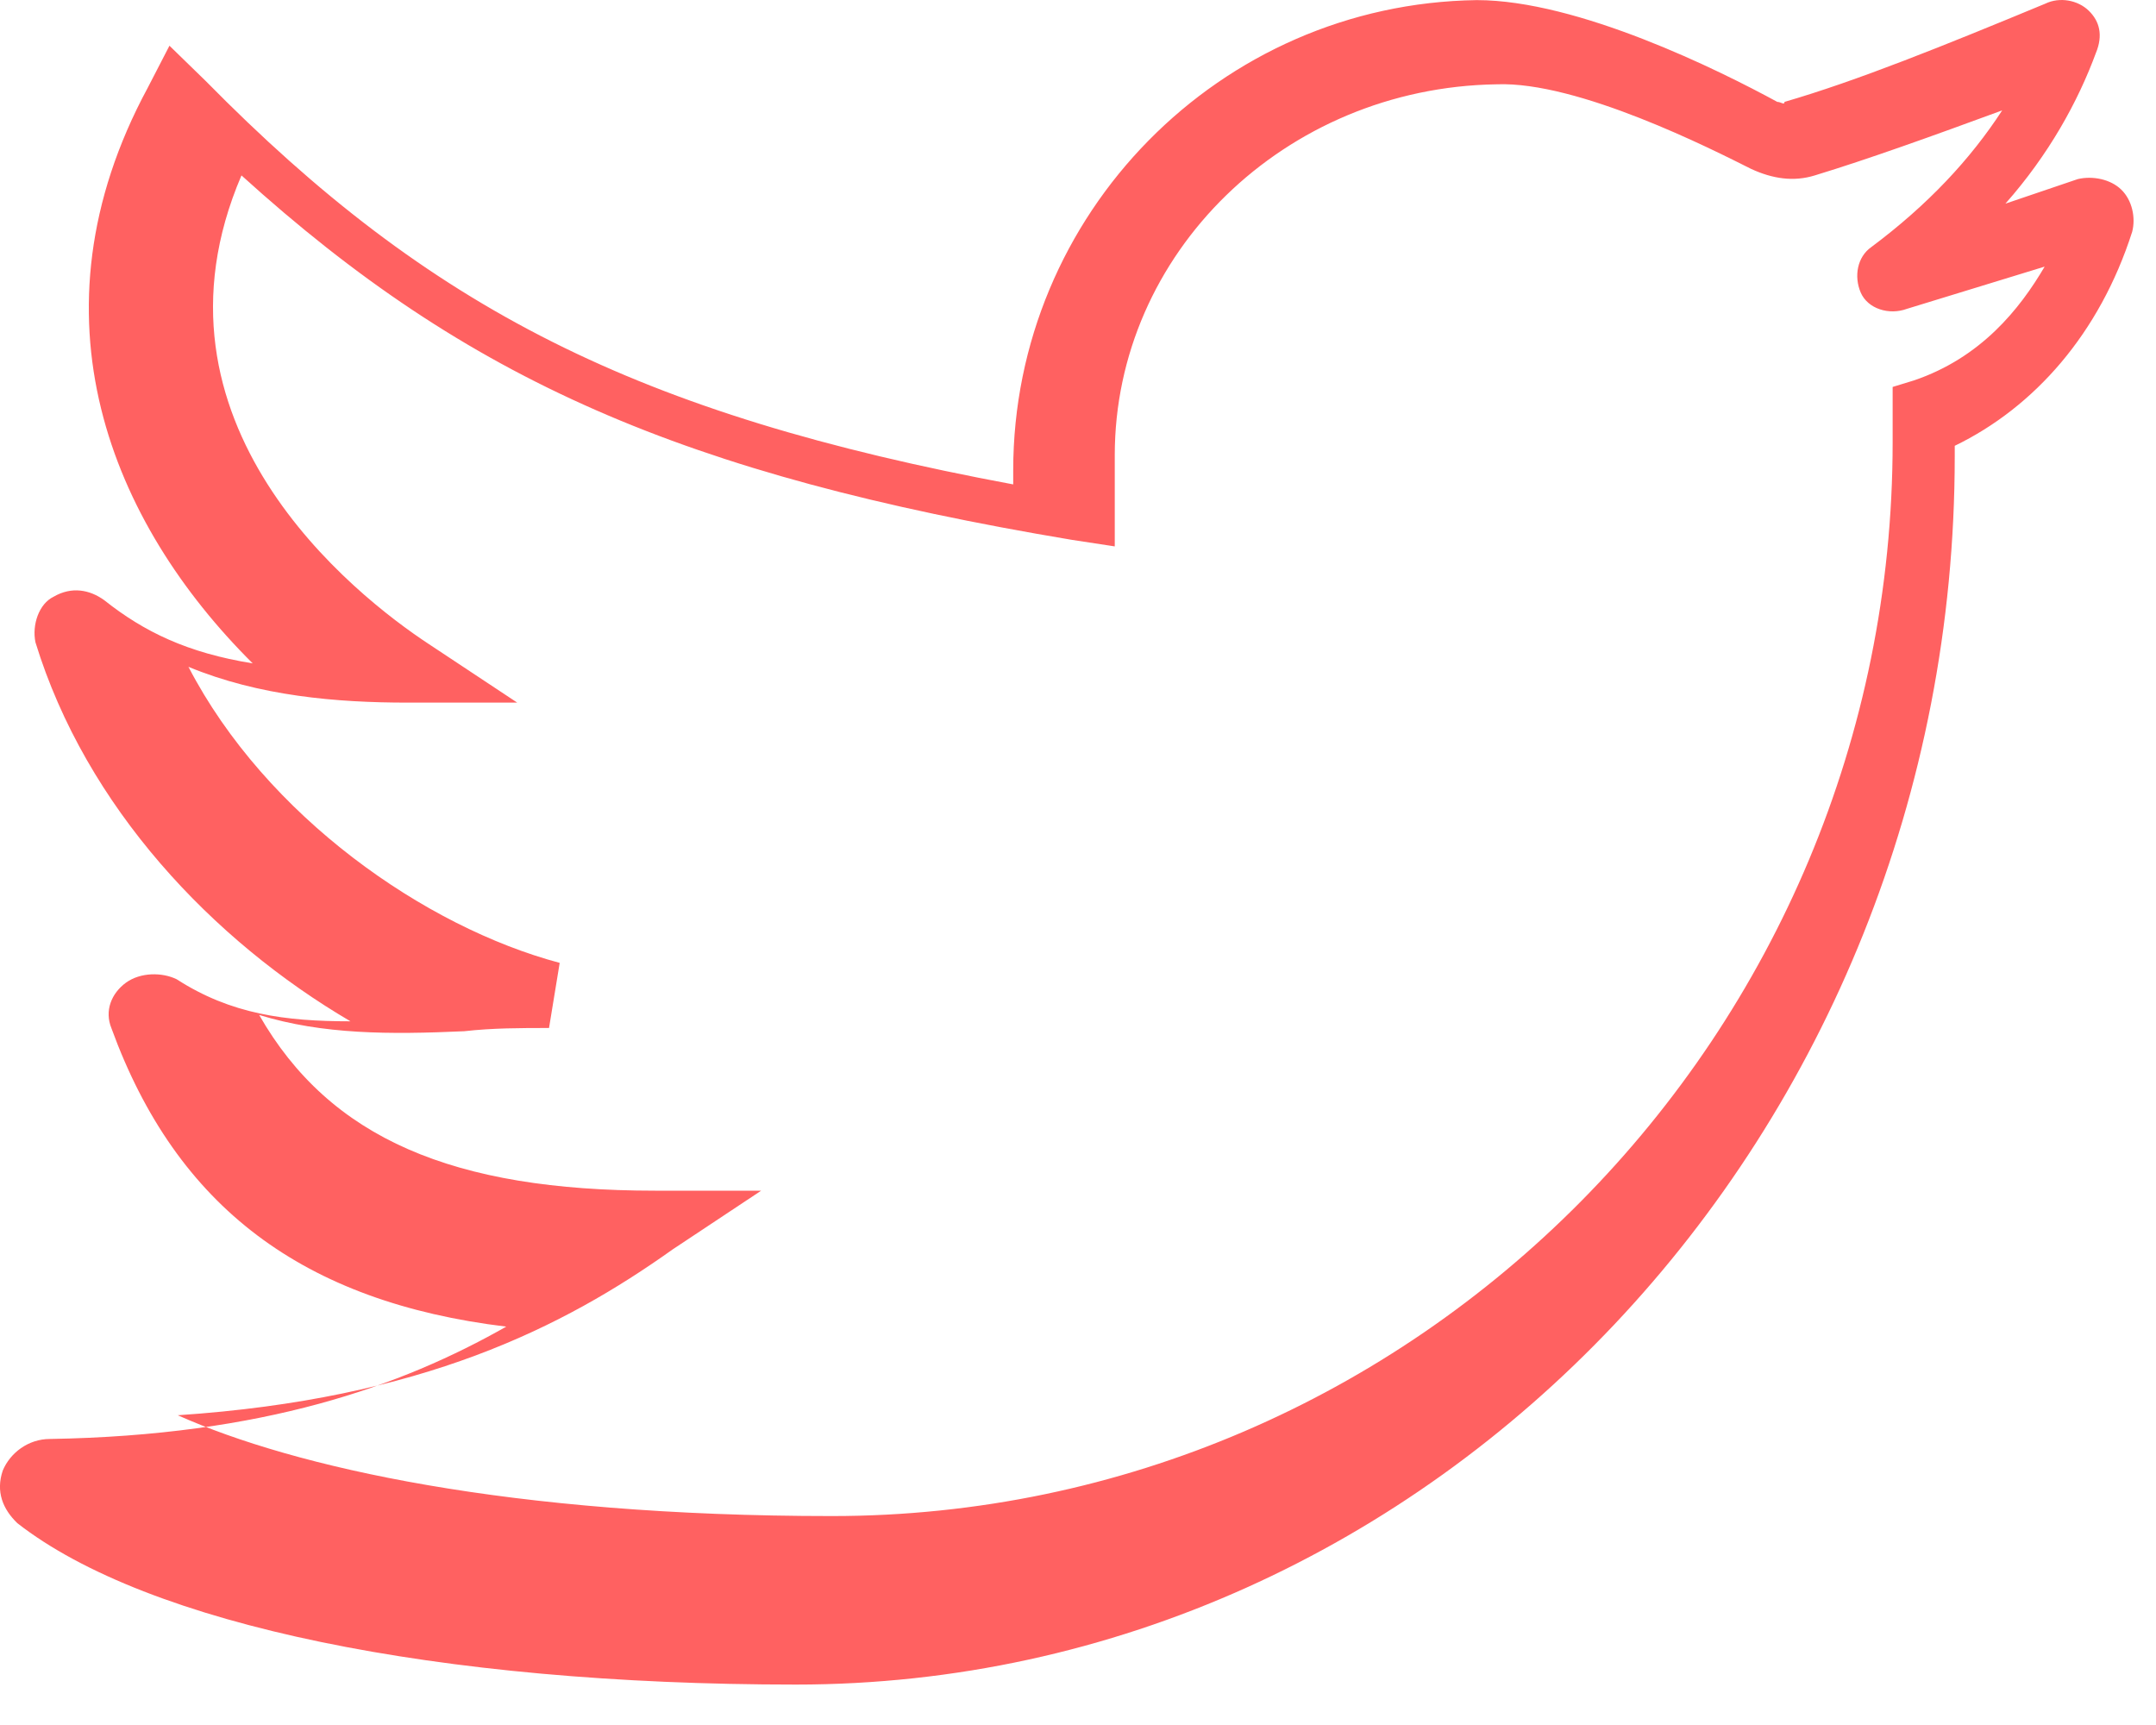 <?xml version="1.0" encoding="UTF-8"?>
<svg width="20px" height="16px" viewBox="0 0 20 16" version="1.1" xmlns="http://www.w3.org/2000/svg" xmlns:xlink="http://www.w3.org/1999/xlink">
    <!-- Generator: Sketch 52.5 (67469) - http://www.bohemiancoding.com/sketch -->
    <title>Google</title>
    <desc>Created with Sketch.</desc>
    <defs>
        <path d="M19.678,1.759 C19.578,1.661 19.41,1.629 19.275,1.661 L18.603,1.889 C19.006,1.433 19.275,0.945 19.443,0.49 C19.51,0.327 19.477,0.197 19.376,0.099 C19.275,0.001 19.107,-0.031 18.973,0.034 C18.032,0.424 17.226,0.75 16.554,0.945 C16.554,0.978 16.52,0.945 16.487,0.945 C15.949,0.652 14.639,0.001 13.699,0.001 C11.314,0.034 9.399,1.987 9.399,4.363 L9.399,4.493 C5.905,3.842 3.99,2.866 1.907,0.75 L1.572,0.424 L1.37,0.815 C0.228,2.931 1.034,4.851 2.344,6.153 C1.74,6.056 1.336,5.86 0.967,5.567 C0.833,5.47 0.665,5.437 0.497,5.535 C0.362,5.6 0.295,5.795 0.329,5.958 C0.799,7.488 1.975,8.725 3.251,9.473 C2.647,9.473 2.143,9.408 1.639,9.083 C1.504,9.017 1.303,9.017 1.168,9.115 C1.034,9.213 0.967,9.375 1.034,9.538 C1.639,11.198 2.815,12.077 4.696,12.305 C3.722,12.858 2.445,13.314 0.463,13.347 C0.261,13.347 0.094,13.477 0.026,13.639 C-0.041,13.835 0.026,13.998 0.161,14.128 C1.37,15.072 4.058,15.625 7.383,15.625 C13.296,15.625 18.133,10.515 18.133,4.233 L18.133,4.135 C18.872,3.777 19.477,3.093 19.779,2.15 C19.813,2.019 19.779,1.857 19.678,1.759 Z M17.753,3.529 L17.557,3.589 L17.557,4.102 C17.557,9.596 13.129,14.062 7.717,14.062 C4.732,14.062 2.732,13.61 1.649,13.127 C3.912,12.976 5.224,12.312 6.241,11.588 L7.061,11.044 L6.077,11.044 C4.208,11.044 3.06,10.561 2.404,9.414 C2.994,9.596 3.617,9.596 4.306,9.565 C4.568,9.535 4.831,9.535 5.093,9.535 L5.192,8.931 C3.945,8.599 2.469,7.573 1.748,6.185 C2.404,6.457 3.125,6.517 3.781,6.517 L4.798,6.517 L3.978,5.974 C3.289,5.521 1.256,3.921 2.24,1.627 C4.339,3.529 6.34,4.404 9.947,5.008 L10.341,5.068 L10.341,4.223 C10.341,2.352 11.915,0.812 13.883,0.782 C14.638,0.752 15.884,1.386 16.245,1.567 C16.442,1.658 16.638,1.688 16.835,1.627 C17.327,1.477 17.917,1.265 18.573,1.024 C18.278,1.477 17.885,1.899 17.36,2.291 C17.229,2.382 17.196,2.563 17.261,2.714 C17.327,2.865 17.524,2.925 17.688,2.865 L18.967,2.473 C18.737,2.865 18.377,3.318 17.753,3.529 Z" id="path-1"></path>
    </defs>
    <g id="Profile-UI" stroke="none" stroke-width="1" fill="none" fill-rule="evenodd">
        <g id="My-Profile" transform="translate(-698, -523)">
            <g id="Social-Accounts" transform="translate(697, 442)">
                <g id="Twitter-Copy" transform="translate(1, 81)">
                    <mask id="mask-2" fill="white">
                        <use xlink:href="#path-1"></use>
                    </mask>
                    <use id="Shape" fill="#FF6161" fill-rule="nonzero" xlink:href="#path-1"></use>
                </g>
            </g>
        </g>
    </g>
</svg>